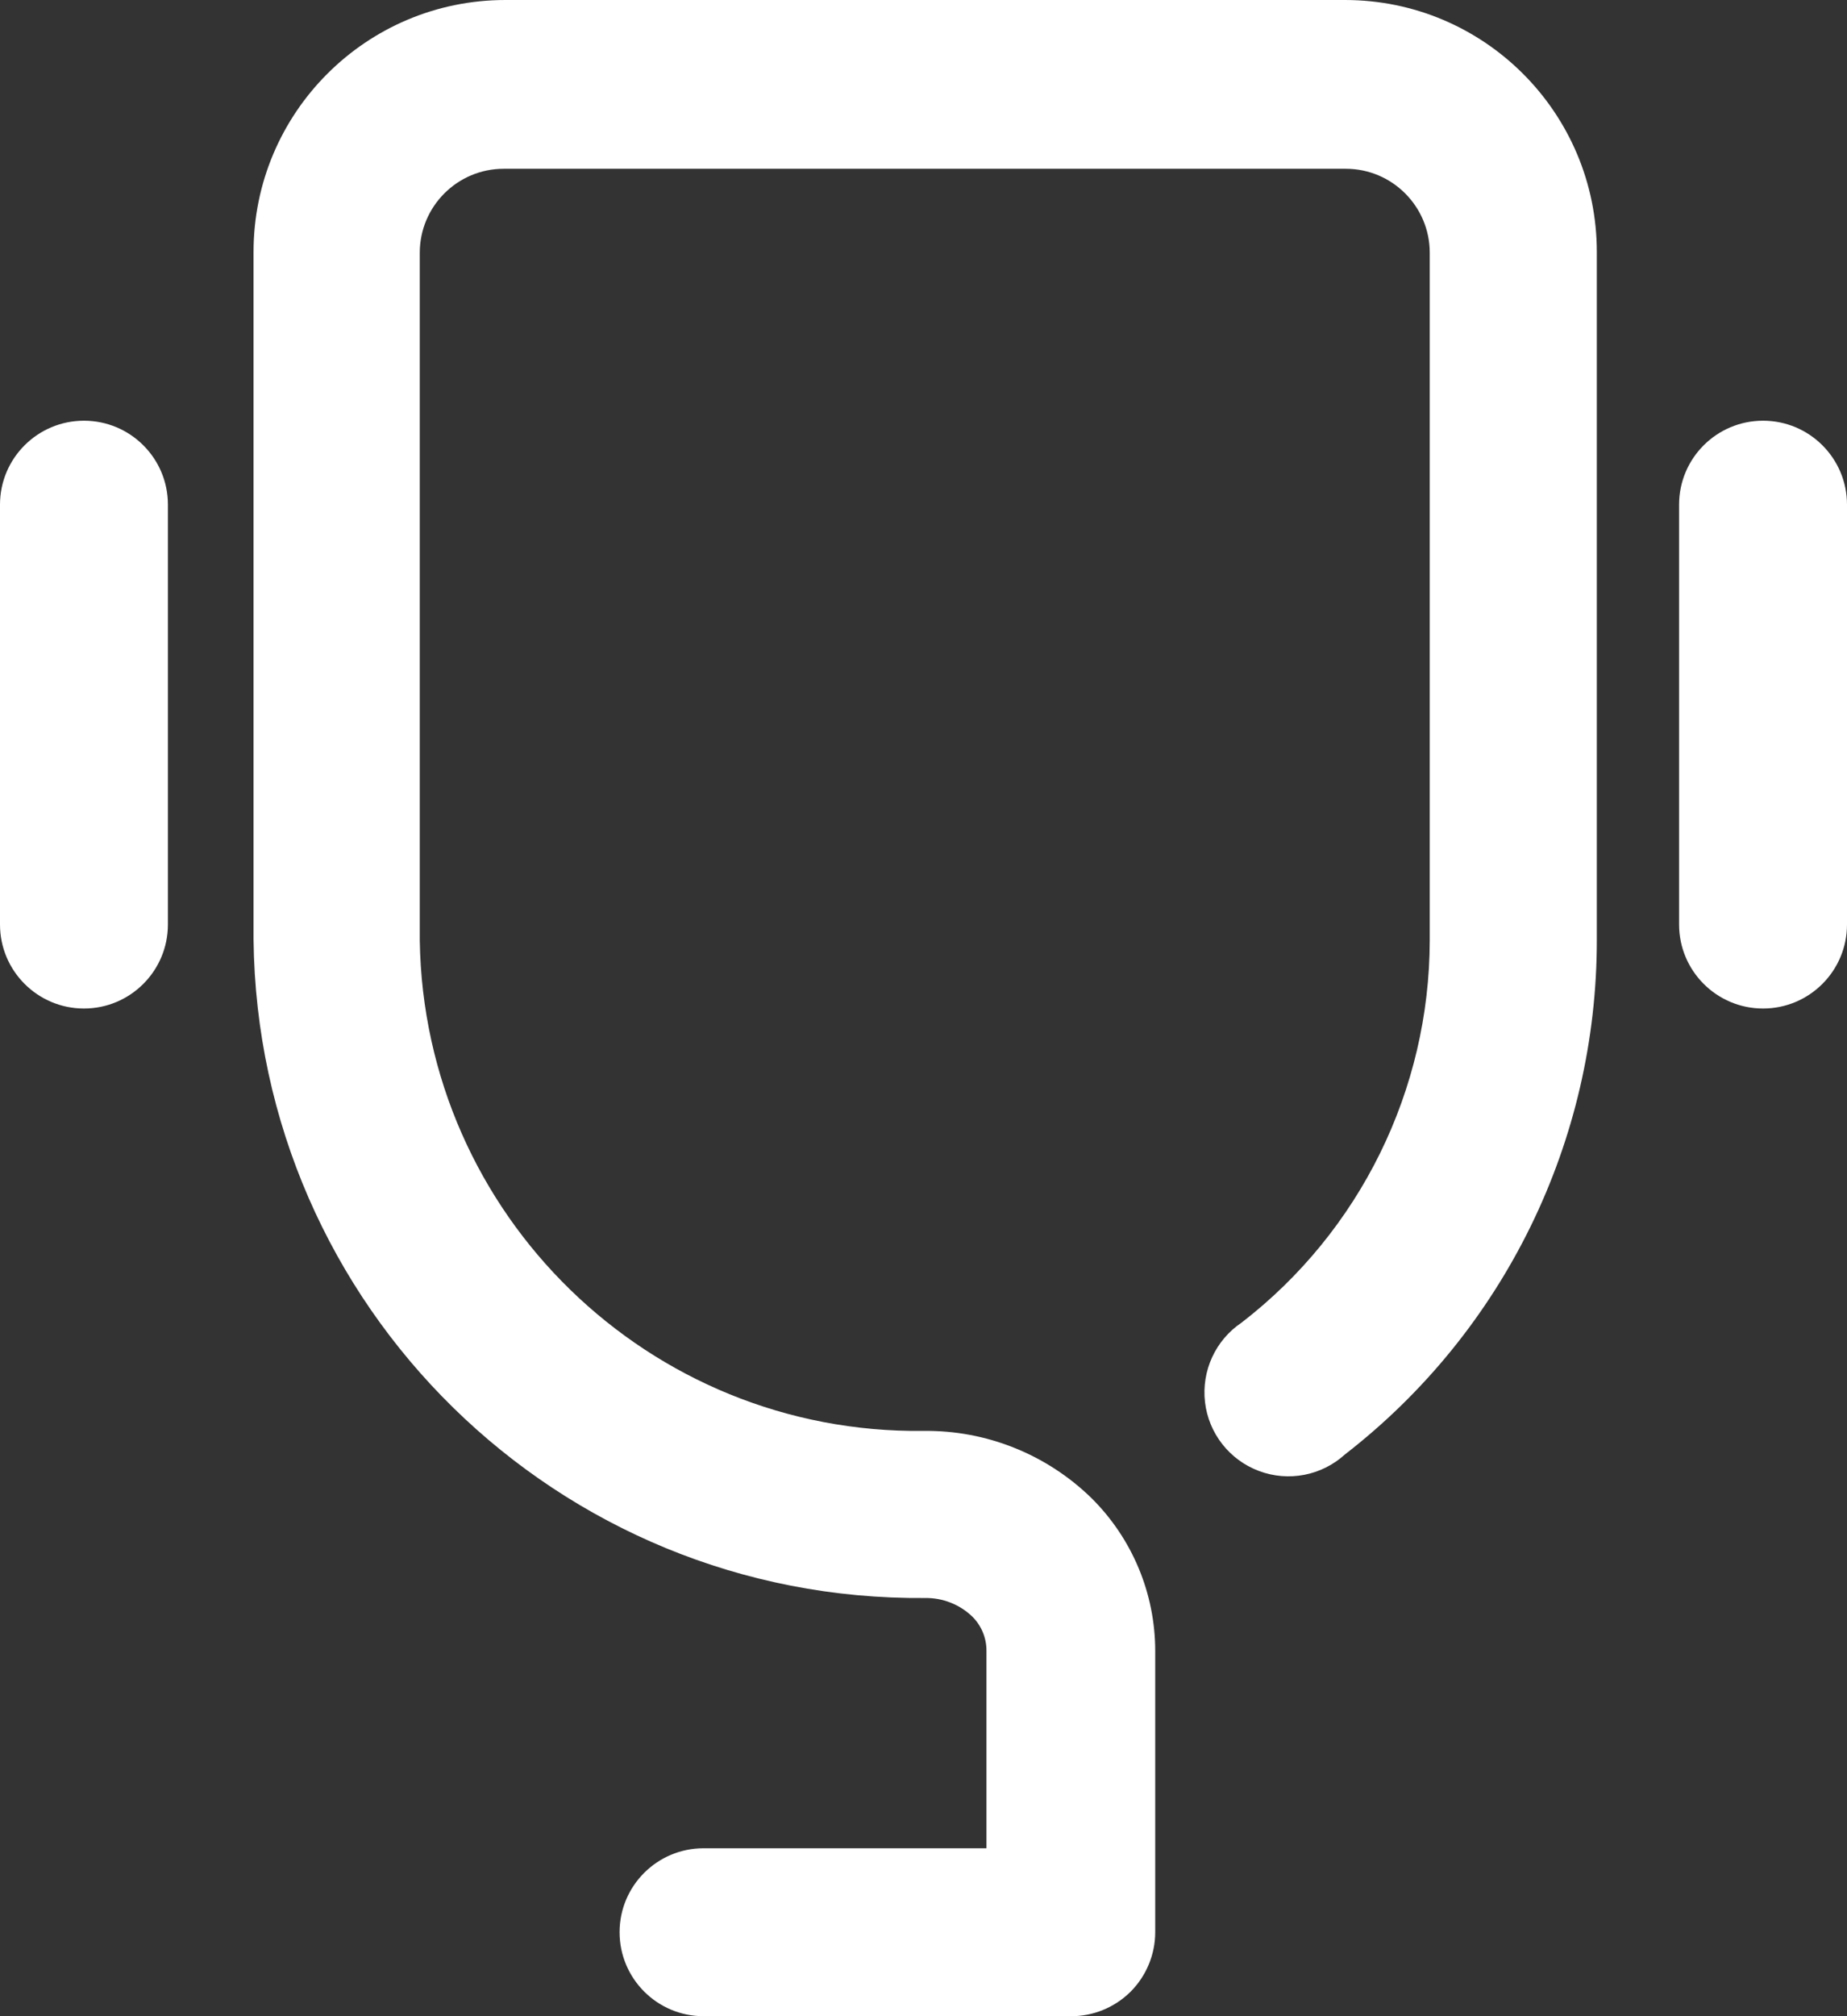<svg width="22" height="24" viewBox="0 0 22 24" fill="none" xmlns="http://www.w3.org/2000/svg">
<rect x="0" y="0" width="22" height="24" fill="#333333" stroke="none"/>
<path fill-rule="evenodd" clip-rule="evenodd" d="M12.75 24H8.38C7.828 24 7.38 23.552 7.38 23C7.38 22.448 7.828 22.001 8.38 22.001H11.75V19.652C11.751 19.498 11.69 19.35 11.58 19.242C11.43 19.098 11.228 19.019 11.02 19.022C6.648 19.061 3.069 15.555 3.02 11.185V2.999C3.02 1.343 4.363 0 6.02 0H16.02C17.677 0 19.02 1.343 19.02 2.999V11.185C19.023 13.582 17.916 15.845 16.02 17.313C15.743 17.565 15.348 17.642 14.996 17.51C14.645 17.379 14.396 17.062 14.353 16.69C14.31 16.317 14.478 15.952 14.79 15.743C16.2 14.655 17.027 12.976 17.03 11.195V3.009C17.03 2.457 16.582 2.009 16.03 2.009H6C5.448 2.009 5 2.457 5 3.009V11.195C5.049 14.461 7.733 17.072 11 17.033C11.746 17.023 12.466 17.311 13 17.832C13.486 18.313 13.76 18.968 13.76 19.652V23C13.76 23.267 13.653 23.523 13.464 23.711C13.274 23.898 13.017 24.003 12.75 24ZM2 11.005V6.007C2 5.455 1.552 5.008 1 5.008C0.448 5.008 0 5.455 0 6.007V11.005C0 11.557 0.448 12.005 1 12.005C1.552 12.005 2 11.557 2 11.005ZM22 11.005V6.007C22 5.455 21.552 5.008 21 5.008C20.448 5.008 20 5.455 20 6.007V11.005C20 11.557 20.448 12.005 21 12.005C21.552 12.005 22 11.557 22 11.005Z" fill="white"/>
</svg>
